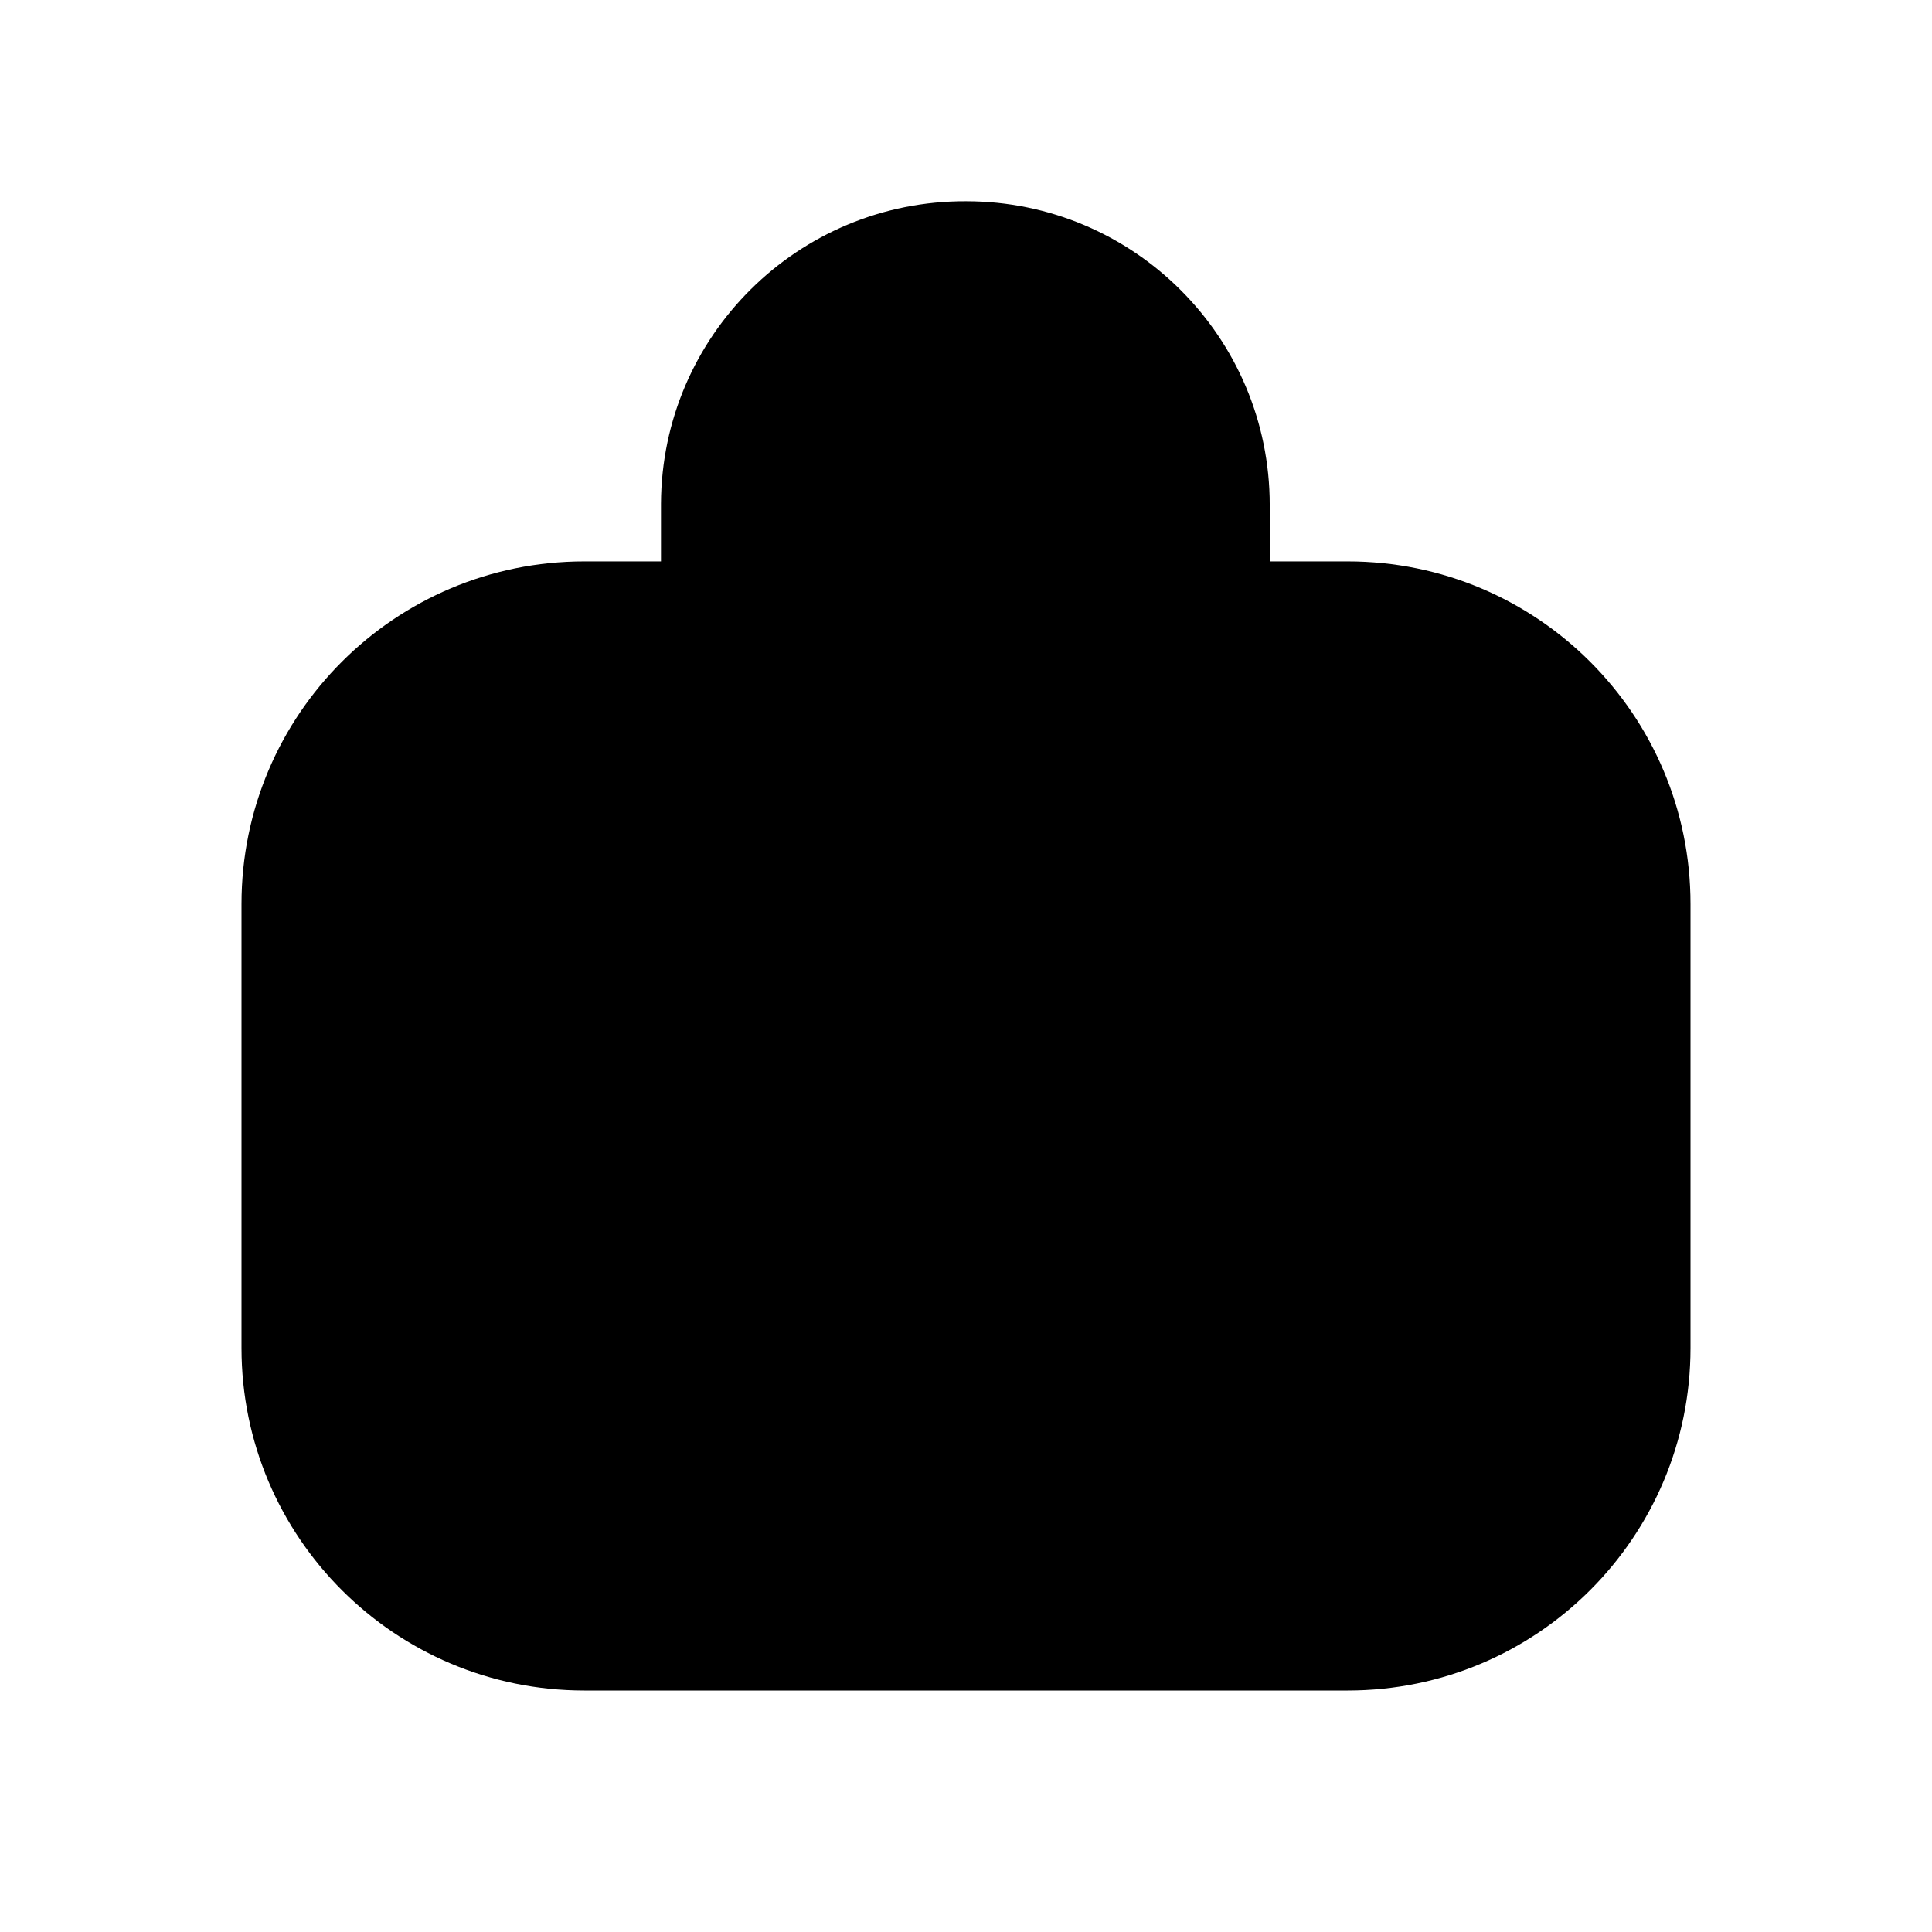 <svg viewBox="0 0 24 24" xmlns="http://www.w3.org/2000/svg">
<g id="Iconly/Light/Bag 3">
<g id="Bag 2">
<path id="Stroke 1" d="M15.773 9.305V6.273C15.773 4.189 14.084 2.5 12.001 2.5C9.917 2.491 8.22 4.172 8.211 6.256V6.273V9.305" stroke-width="1.5" stroke-linecap="round" stroke-linejoin="round"/>
<path id="Stroke 3" fill-rule="evenodd" clip-rule="evenodd" d="M16.742 21H7.258C4.906 21 3 19.095 3 16.745V11.229C3 8.879 4.906 6.974 7.258 6.974H16.742C19.094 6.974 21 8.879 21 11.229V16.745C21 19.095 19.094 21 16.742 21Z" stroke-width="1.5" stroke-linecap="round" stroke-linejoin="round"/>
</g>
</g>
</svg>
